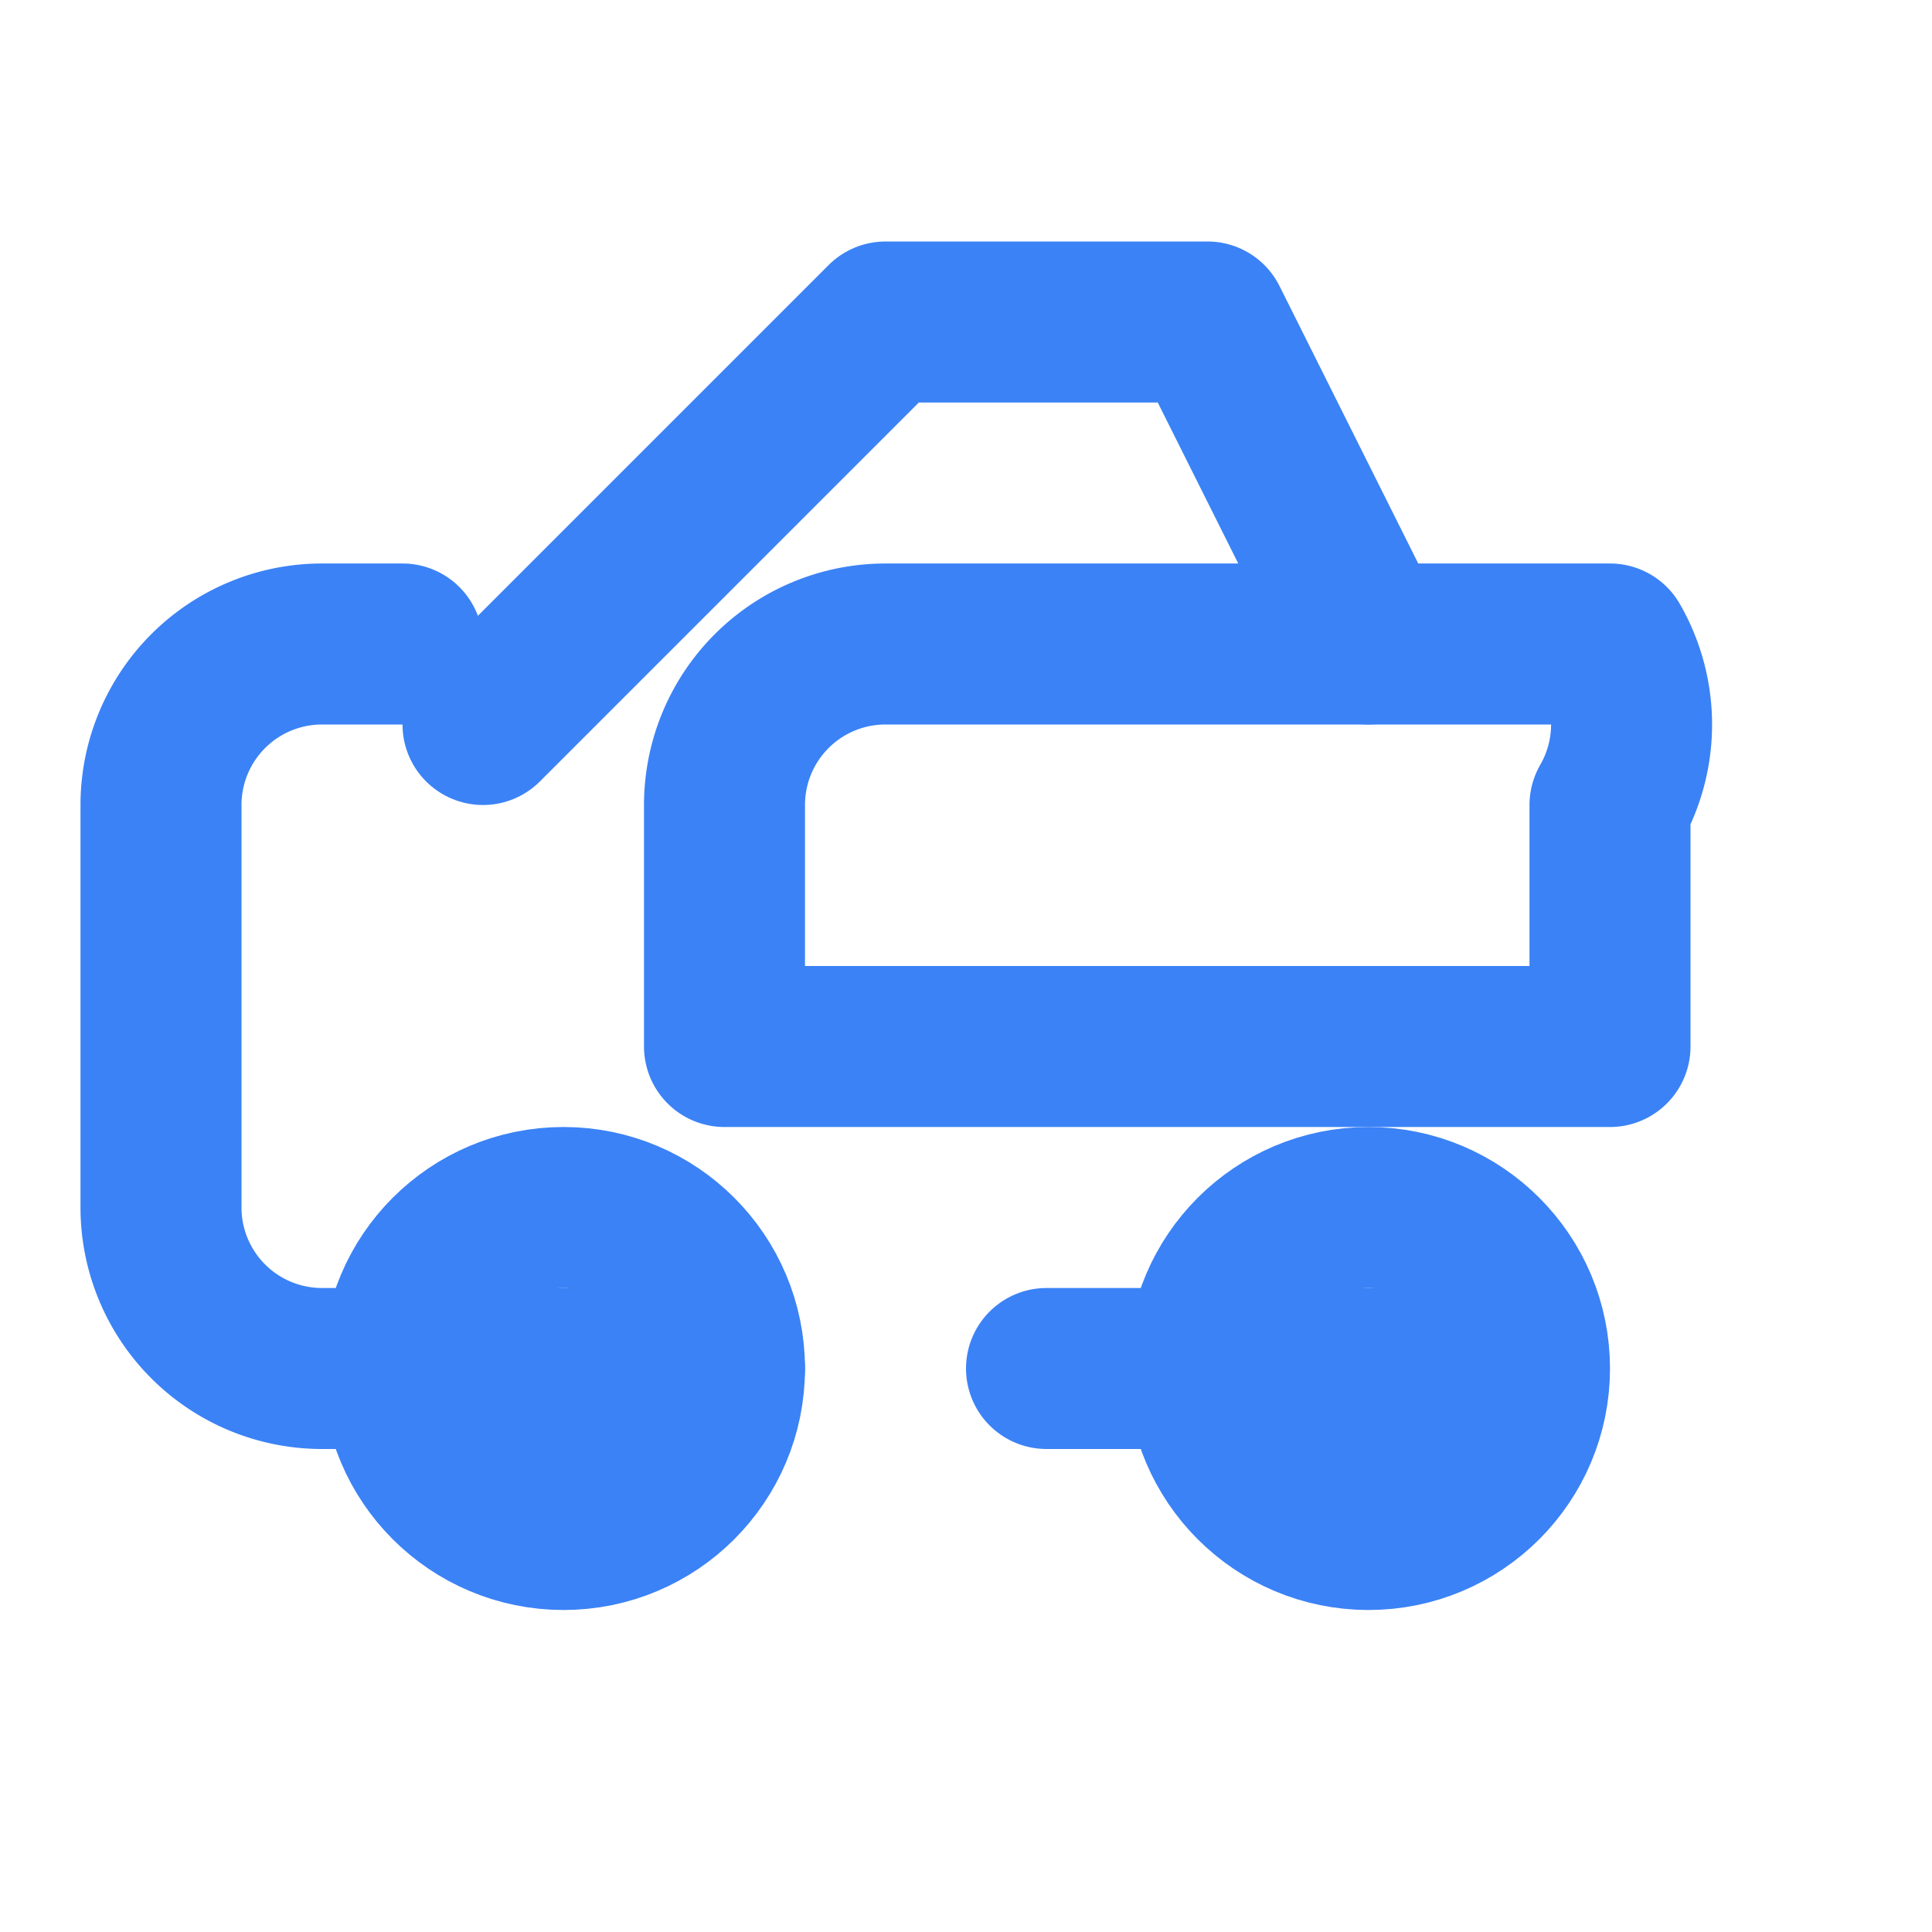 <svg xmlns="http://www.w3.org/2000/svg" width="24" height="24" viewBox="0 0 24 24" fill="none" stroke="#3b82f6" stroke-width="2" stroke-linecap="round" stroke-linejoin="round">
  <circle cx="7" cy="17" r="2" />
  <circle cx="17" cy="17" r="2" />
  <path d="M20 8h-9a2 2 0 0 0-2 2v3h11v-3a2 2 0 0 0 0-2z" />
  <path d="M9 17H4a2 2 0 0 1-2-2v-5a2 2 0 0 1 2-2h1" />
  <path d="M13 17h5" />
  <path d="m6 9 5-5h4l2 4" />
</svg> 